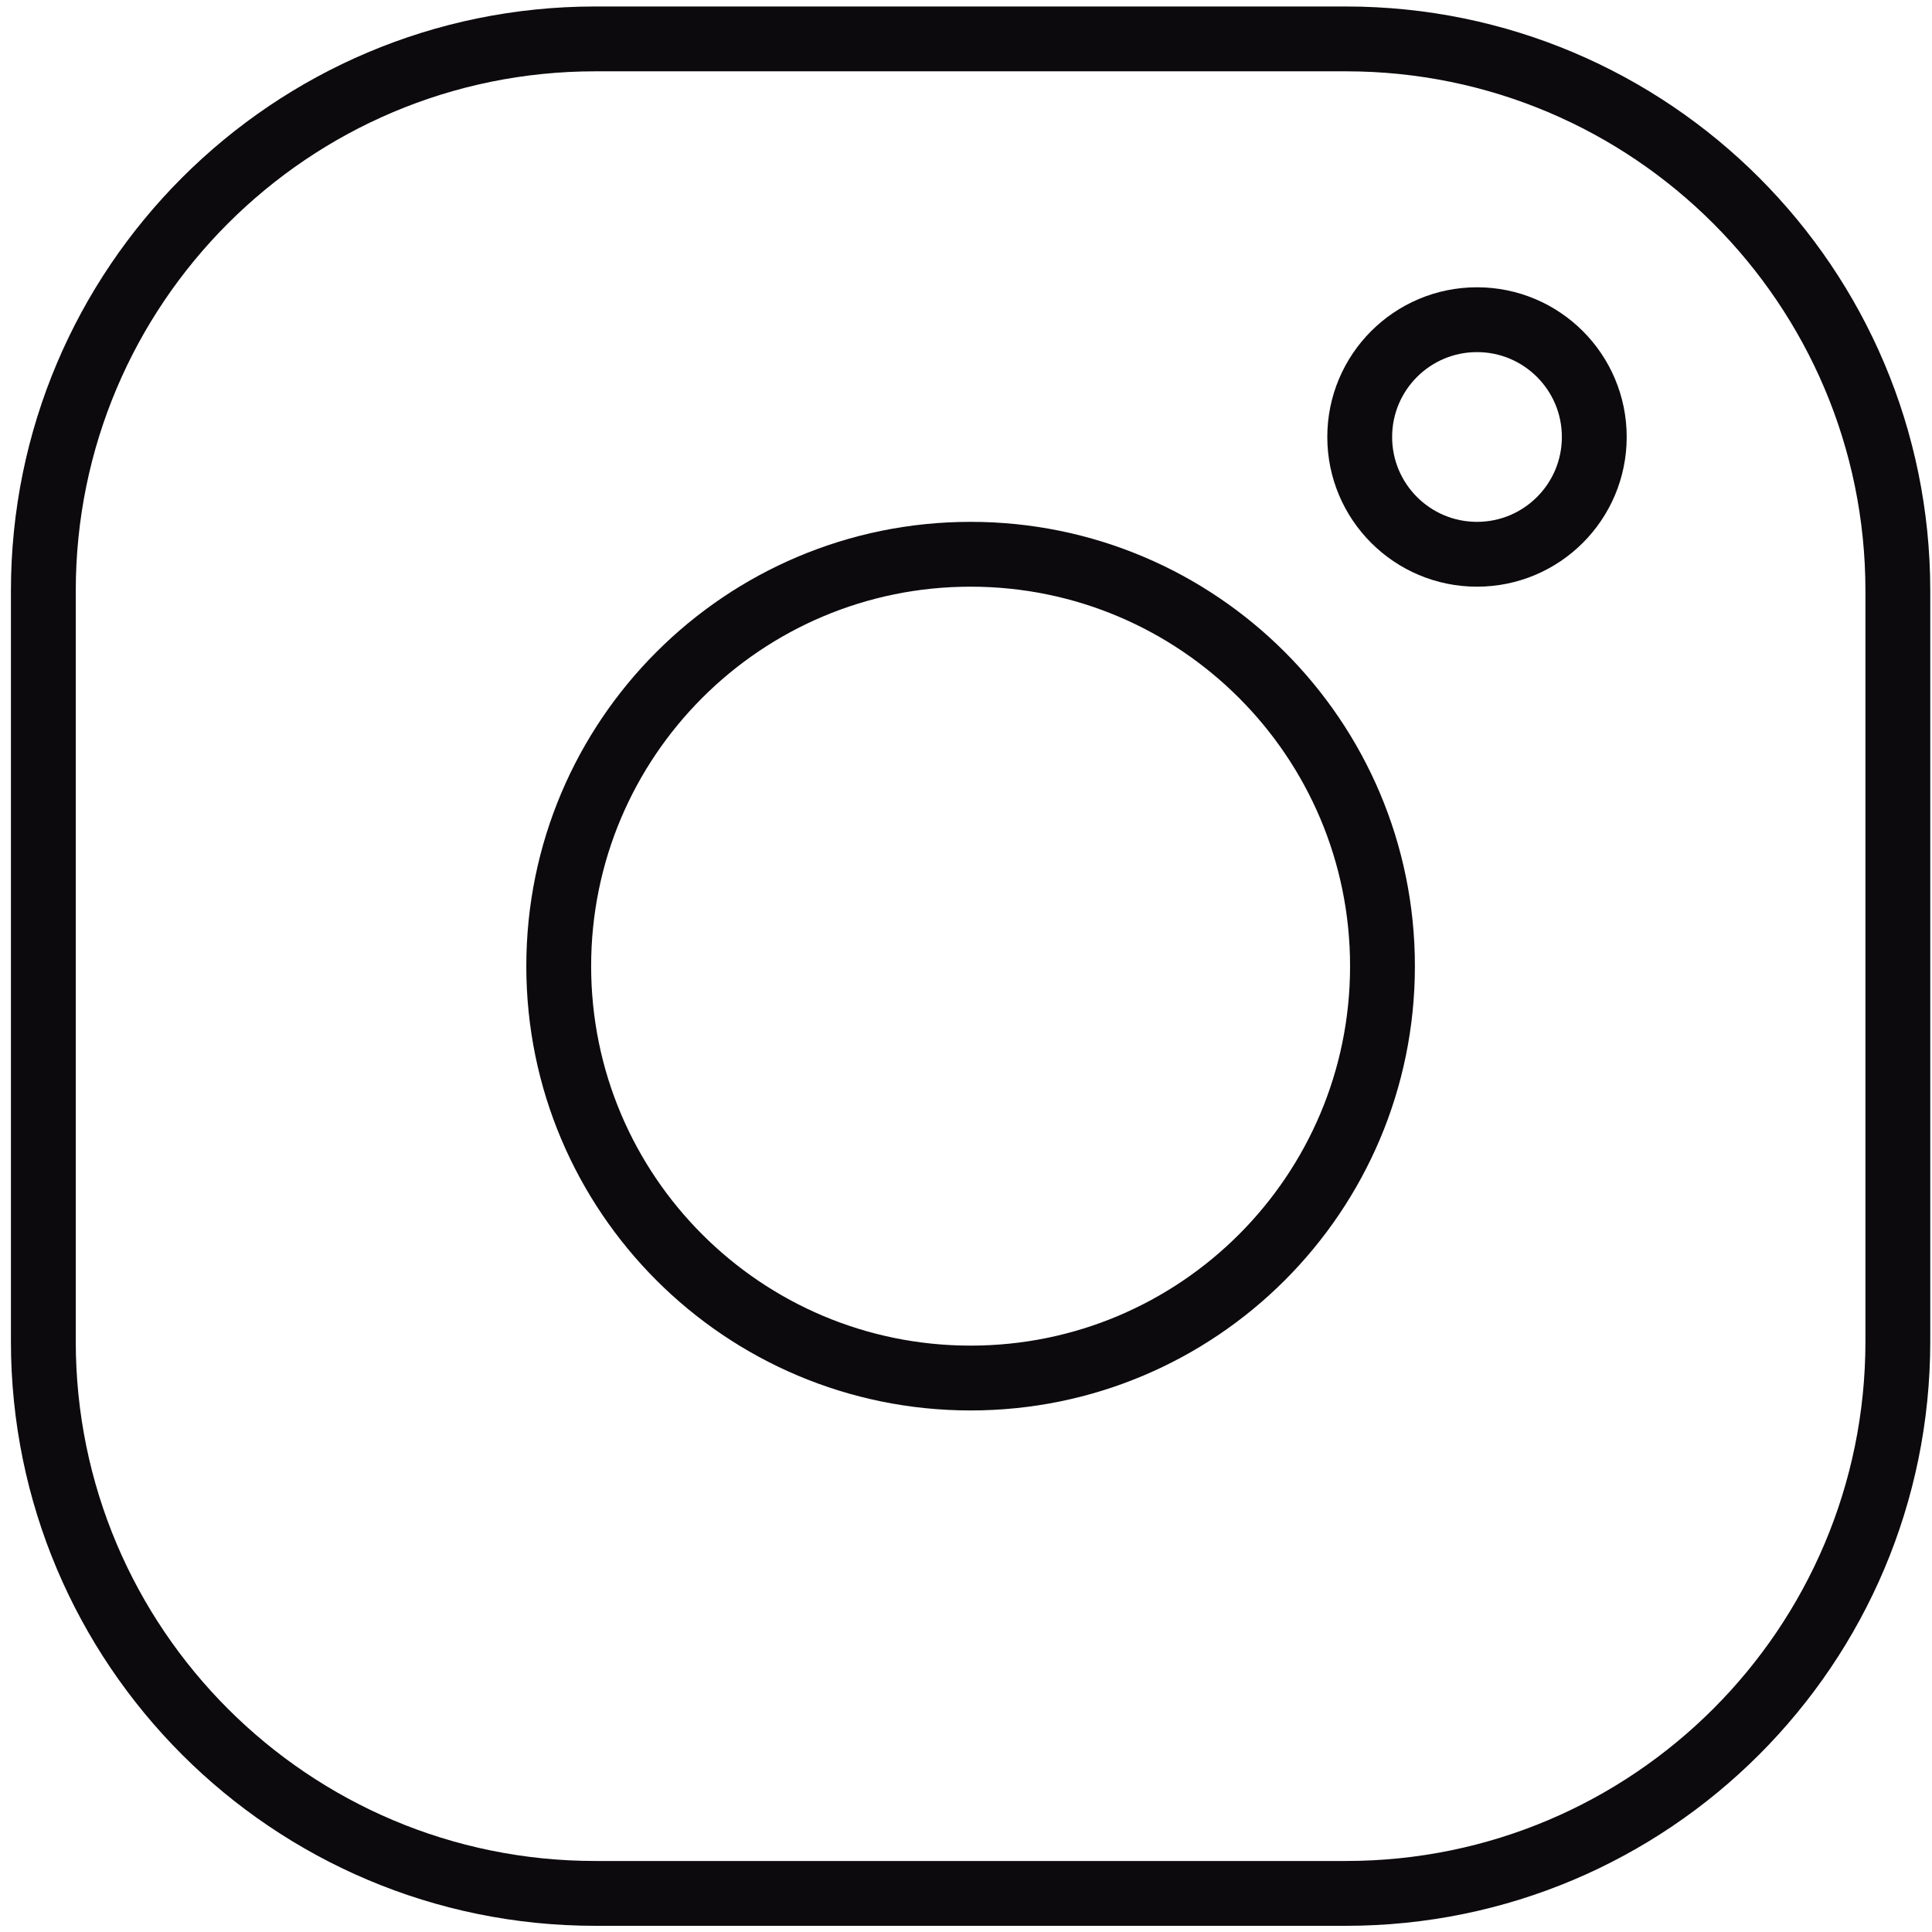 <svg width="149" height="149" viewBox="0 0 149 149" fill="none" xmlns="http://www.w3.org/2000/svg">
<path d="M103.8 3H45.91C22.401 3 3.343 22.058 3.343 45.566V103.457C3.343 126.965 22.401 146.023 45.91 146.023H103.8C127.308 146.023 146.366 126.965 146.366 103.457V45.566C146.366 22.058 127.308 3 103.8 3Z" stroke="#0C0A0D" stroke-width="5" stroke-linecap="round" stroke-linejoin="round"/>
<path d="M74.855 106.277C92.398 106.277 106.62 92.055 106.62 74.511C106.62 56.968 92.398 42.746 74.855 42.746C57.311 42.746 43.09 56.968 43.09 74.511C43.09 92.055 57.311 106.277 74.855 106.277Z" stroke="#0C0A0D" stroke-width="5" stroke-linecap="round" stroke-linejoin="round"/>
<path d="M113.909 42.746C118.905 42.746 122.954 38.697 122.954 33.701C122.954 28.705 118.905 24.656 113.909 24.656C108.914 24.656 104.864 28.705 104.864 33.701C104.864 38.697 108.914 42.746 113.909 42.746Z" stroke="#0C0A0D" stroke-width="5" stroke-linecap="round" stroke-linejoin="round"/>
</svg>
